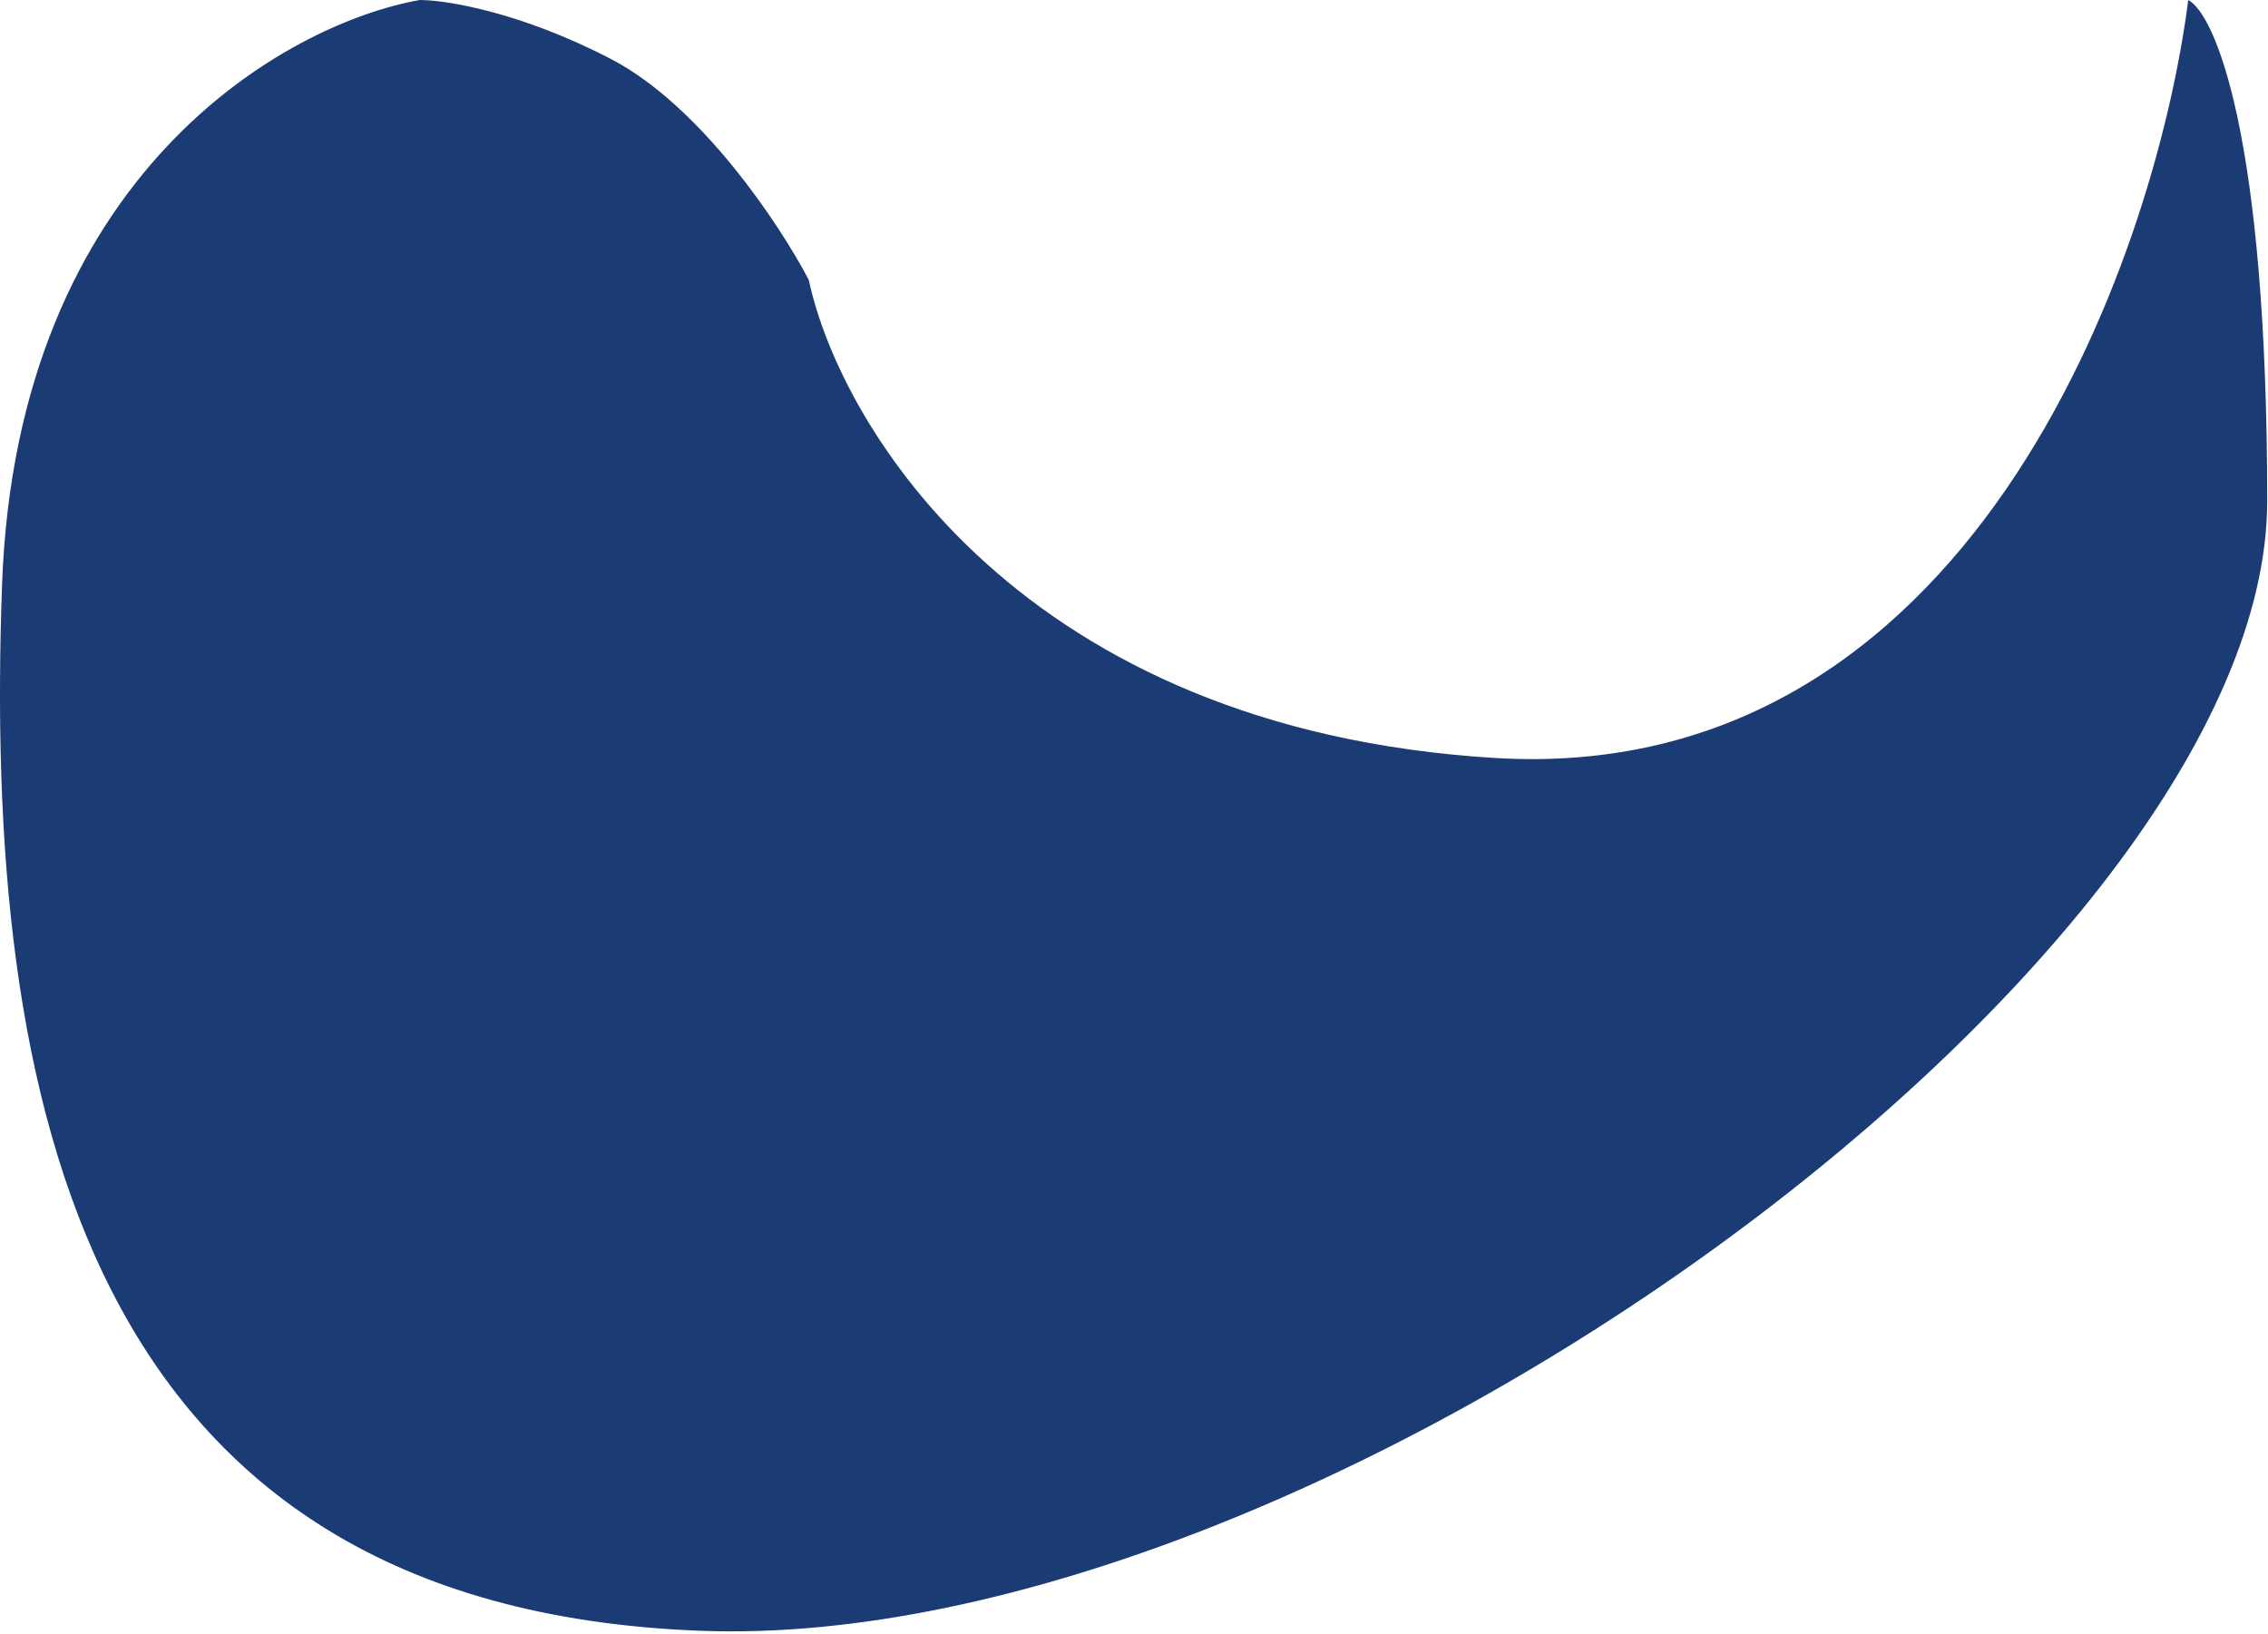 <svg width="790" height="569" viewBox="0 0 790 569" fill="none" xmlns="http://www.w3.org/2000/svg">
<path d="M0.721 203.5C5.921 60.3 99.888 8.167 146.221 0C155.221 0 181.121 4.1 212.721 20.5C244.321 36.9 271.888 78.667 281.721 97.5C292.721 148.833 355.921 254 520.721 264C685.521 274 750.388 92.167 762.221 0C771.388 4.833 789.721 46.5 789.721 174.5C789.721 334.5 460.221 576 244.221 568C28.221 560 -5.779 382.5 0.721 203.5Z" fill="#1B3B75"/>
</svg>

